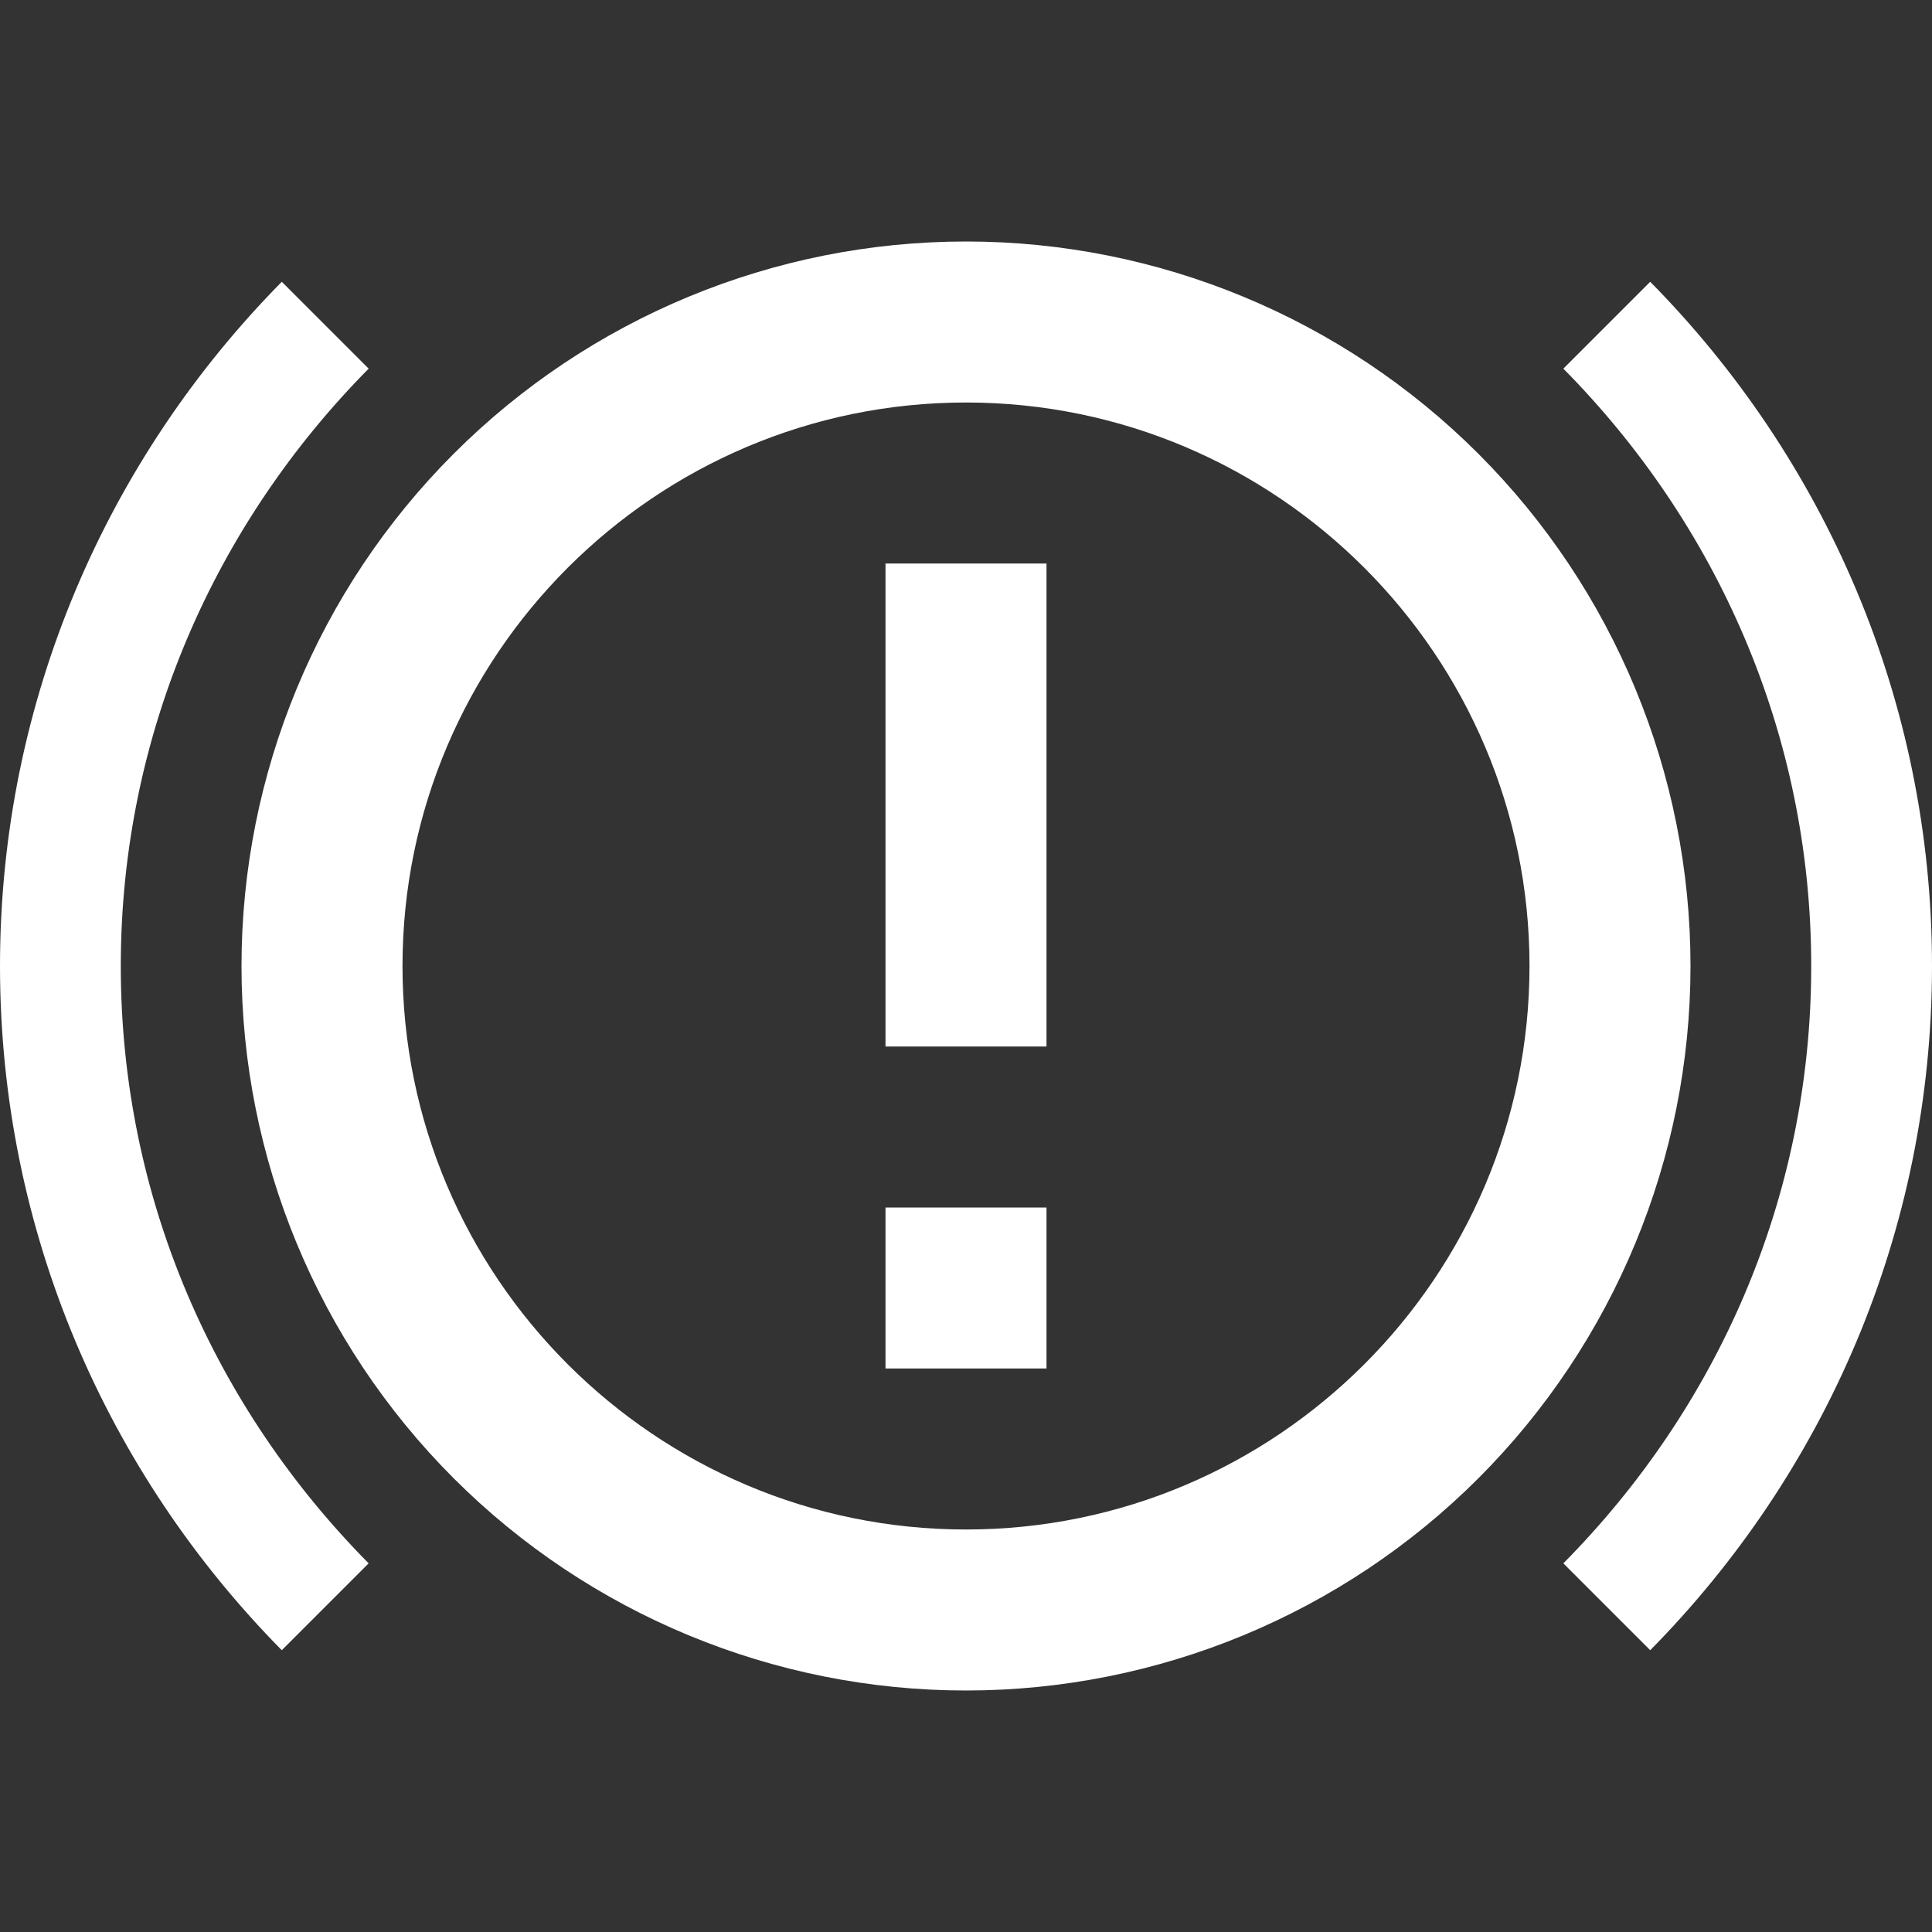 <svg width="27" height="27" viewBox="0 0 27 27" fill="none" xmlns="http://www.w3.org/2000/svg">
<rect x="0" y="0" width="27" height="27" fill="#333333" stroke="none"/>
<path d="M12.375 16.875H14.625V19.125H12.375V16.875ZM12.375 7.875H14.625V14.625H12.375V7.875ZM13.5 3.375C10.815 3.375 8.239 4.442 6.341 6.341C4.442 8.239 3.375 10.815 3.375 13.5C3.375 16.185 4.442 18.761 6.341 20.66C8.239 22.558 10.815 23.625 13.5 23.625C16.185 23.625 18.761 22.558 20.66 20.66C22.558 18.761 23.625 16.185 23.625 13.5C23.625 10.815 22.558 8.239 20.66 6.341C18.761 4.442 16.185 3.375 13.5 3.375V3.375ZM13.5 21.375C9.158 21.375 5.625 17.843 5.625 13.5C5.625 9.158 9.158 5.625 13.5 5.625C17.843 5.625 21.375 9.158 21.375 13.5C21.375 17.843 17.843 21.375 13.5 21.375ZM23.062 23.062C25.492 20.599 27 17.224 27 13.5C27 9.776 25.492 6.401 23.062 3.938L21.848 5.152C23.985 7.312 25.312 10.249 25.312 13.5C25.312 16.762 23.985 19.688 21.848 21.848L23.062 23.062ZM5.152 21.848C3.015 19.688 1.688 16.762 1.688 13.5C1.688 10.249 3.015 7.312 5.152 5.152L3.938 3.938C1.508 6.401 0 9.776 0 13.5C0 17.224 1.508 20.599 3.938 23.062L5.152 21.848Z" fill="white"/>
</svg>
